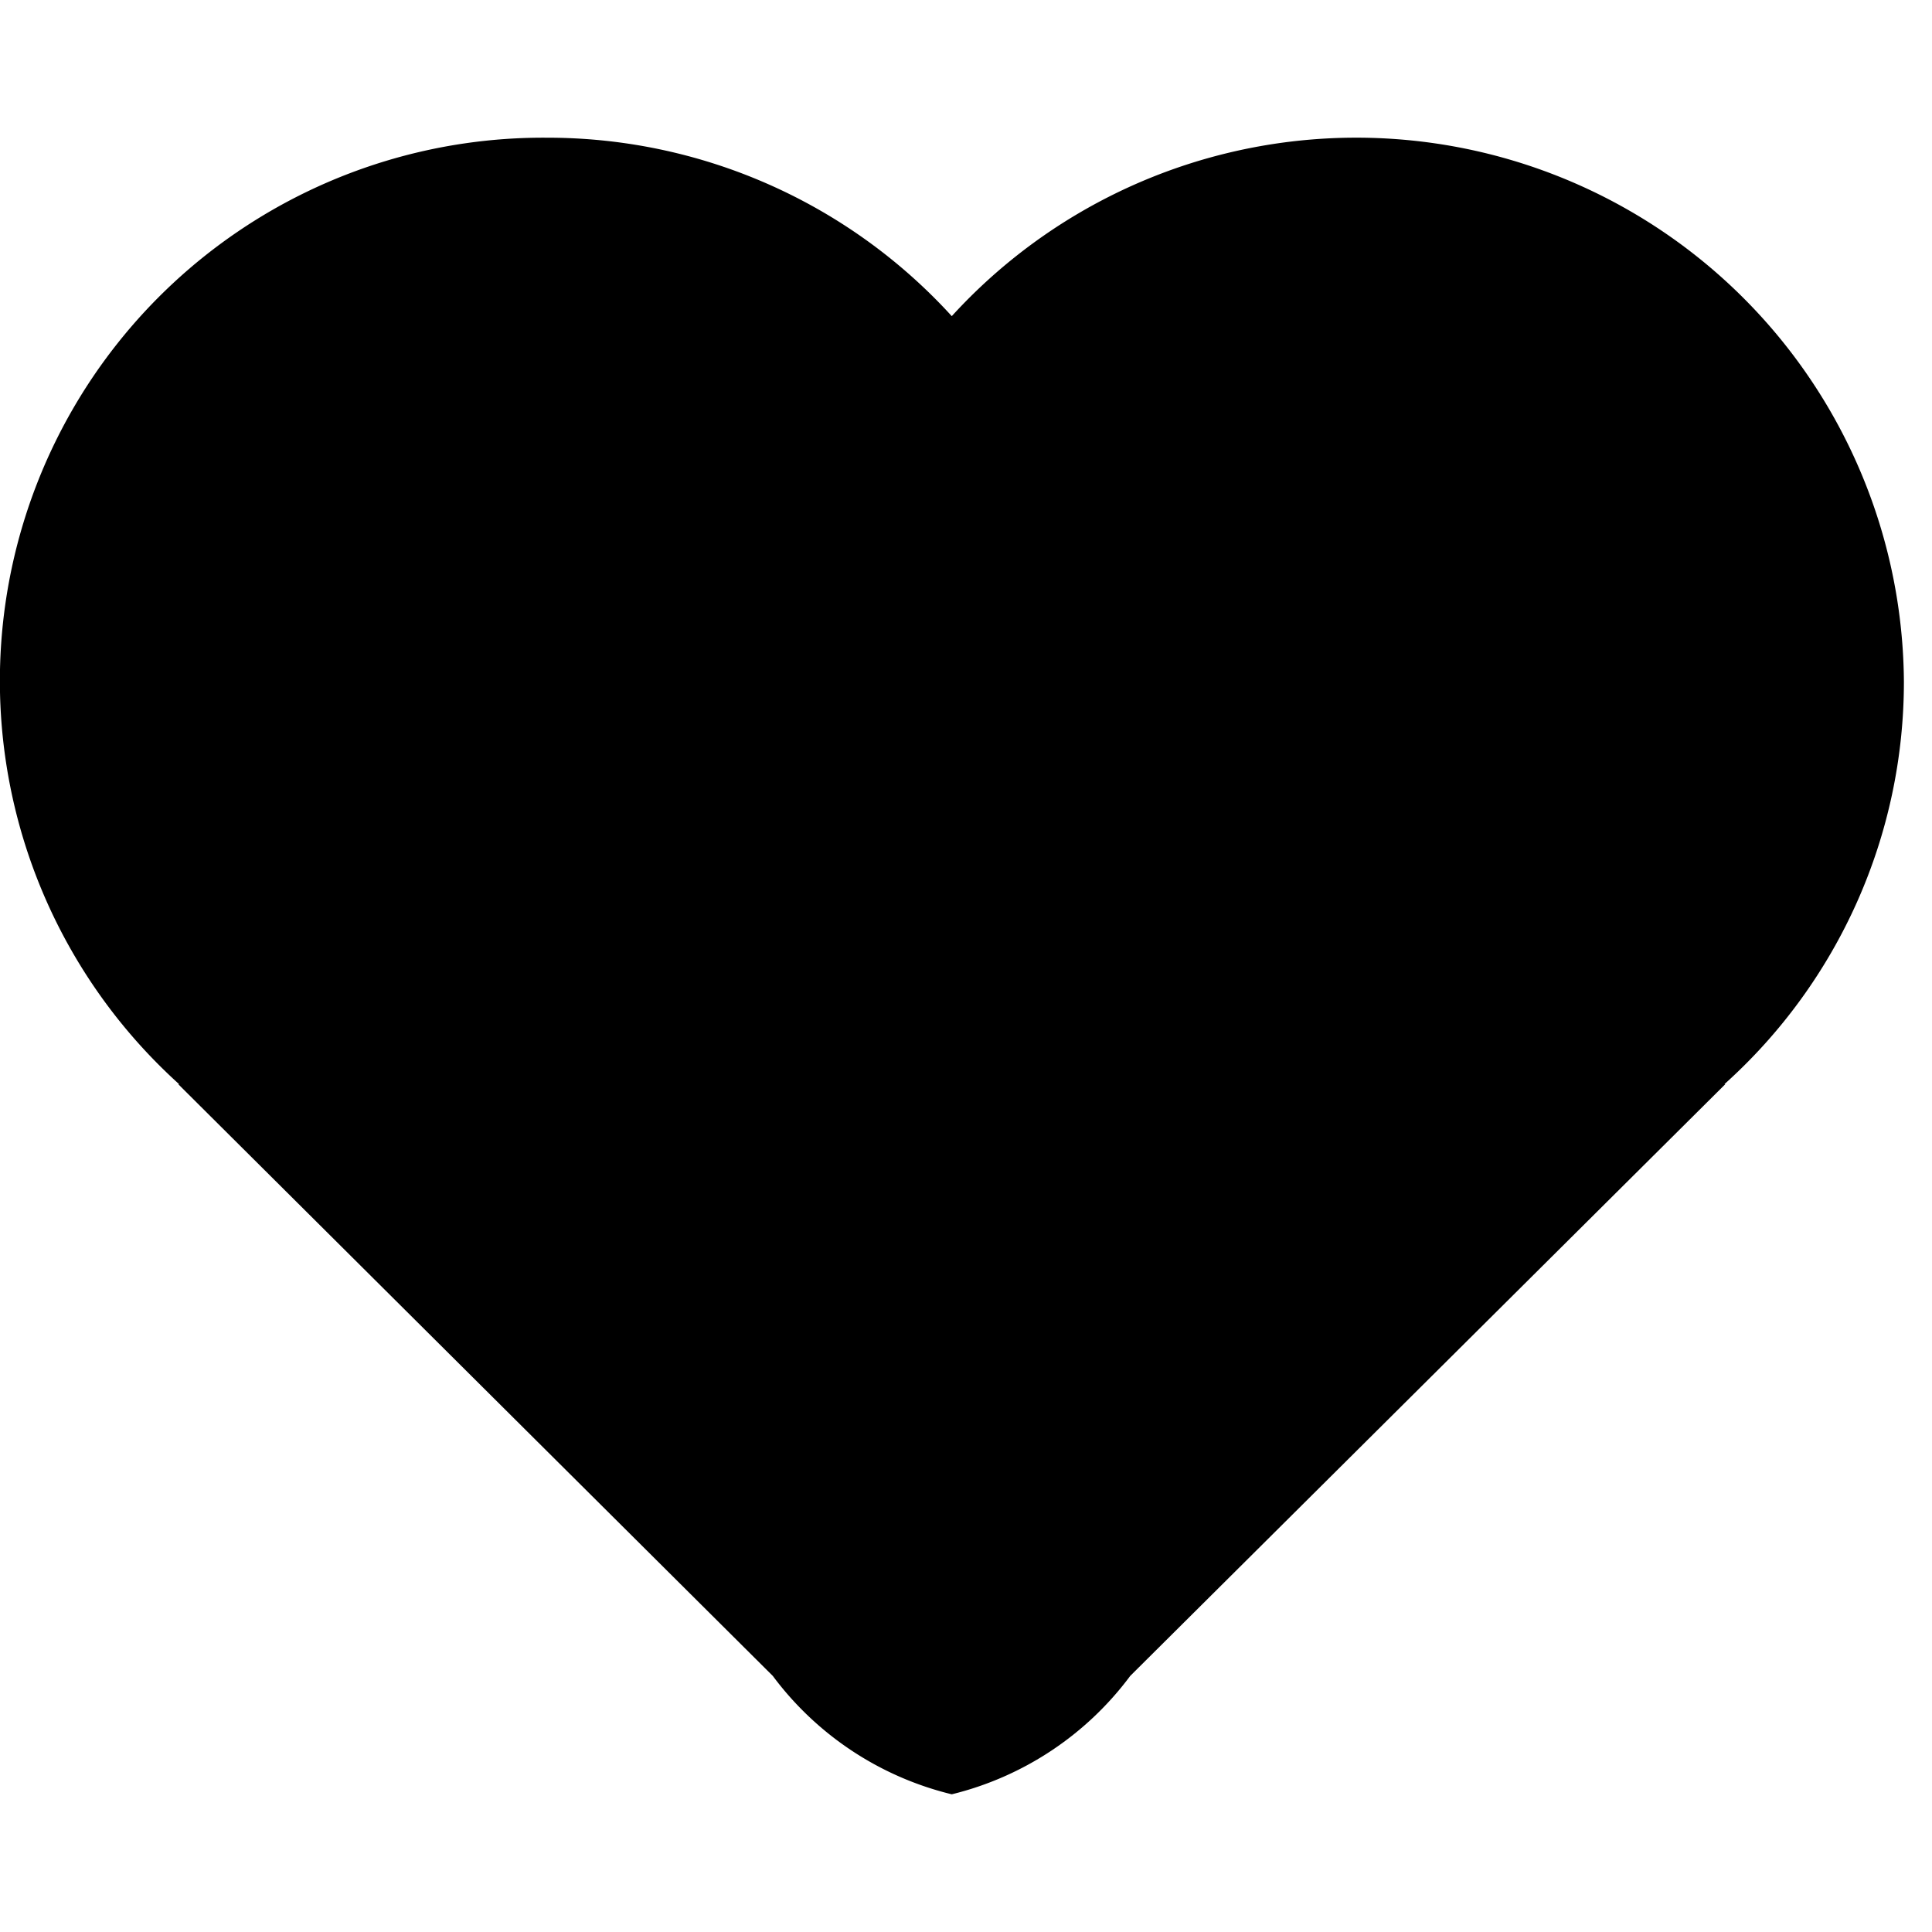 <svg xmlns="http://www.w3.org/2000/svg" width="11" height="11" viewBox="0 0 11 11">
  <defs>
    <style>
      .cls-1 {
        fill-rule: evenodd;
      }
    </style>
  </defs>
  <path id="Forma_1_копия_2" data-name="Forma 1 копия 2" class="cls-1" d="M10.84,3.88A3.079,3.079,0,0,1,9.818,6.173H9.823L6.435,9.542a1.8,1.8,0,0,1-1.016.674A1.8,1.8,0,0,1,4.4,9.542L1.015,6.173H1.02A3.093,3.093,0,0,1,3.113.784,3.114,3.114,0,0,1,5.419,1.8,3.118,3.118,0,0,1,10.84,3.88Z"/>
</svg>
